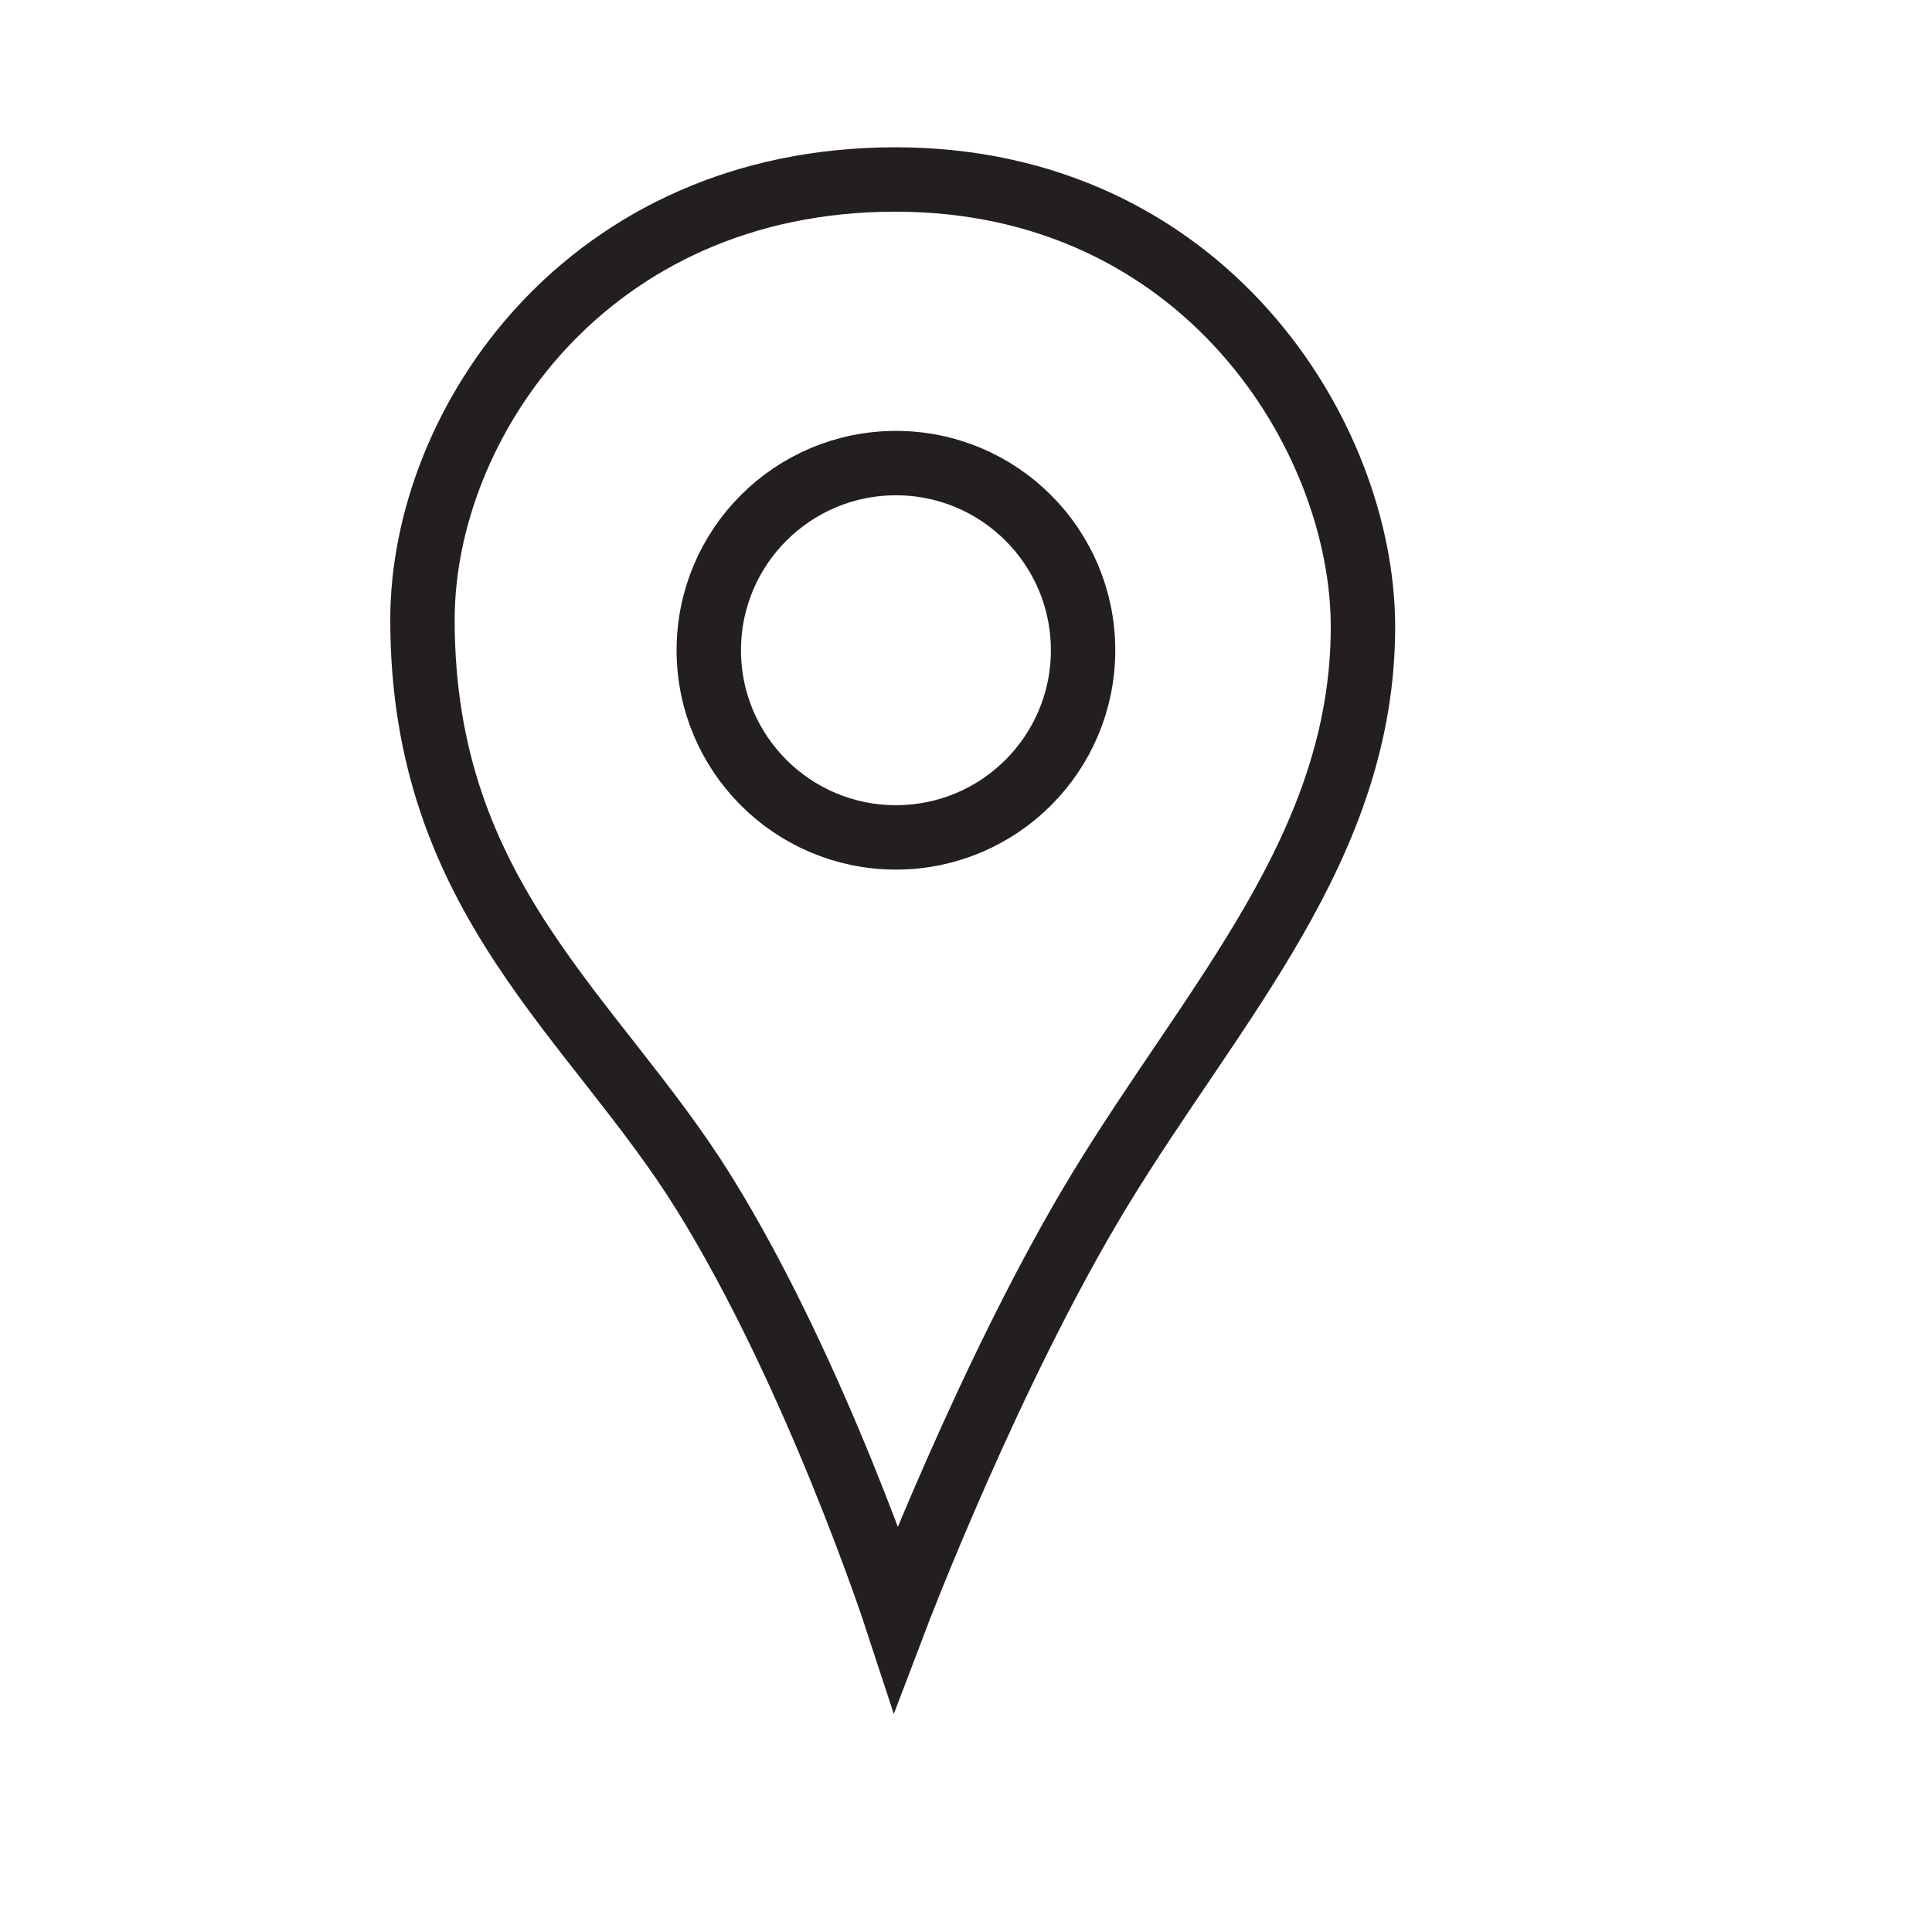 <?xml version="1.0" encoding="utf-8"?>
<!-- Generator: Adobe Illustrator 16.0.0, SVG Export Plug-In . SVG Version: 6.00 Build 0)  -->
<!DOCTYPE svg PUBLIC "-//W3C//DTD SVG 1.1//EN" "http://www.w3.org/Graphics/SVG/1.1/DTD/svg11.dtd">
<svg version="1.1" xmlns="http://www.w3.org/2000/svg" xmlns:xlink="http://www.w3.org/1999/xlink" x="0px" y="0px" width="30px"
	 height="30px" viewBox="0 0 30 30" enable-background="new 0 0 30 30" xml:space="preserve">
<g id="Layer_1">
	<path fill="none" stroke="#231F20" stroke-miterlimit="10" d="M6.56,9.625c0-3.053,2.556-6.838,7.343-6.838
		c4.787,0,7.261,3.986,7.261,6.946c0,3.406-2.309,5.817-4.087,8.742c-1.703,2.801-3.163,6.64-3.163,6.64s-1.239-3.783-2.983-6.591
		C9.224,15.778,6.56,13.951,6.56,9.625z"/>
	<circle fill="none" stroke="#231F20" stroke-miterlimit="10" cx="13.912" cy="10.097" r="2.906"/>
</g>
<g id="Layer_2">
</g>
</svg>

